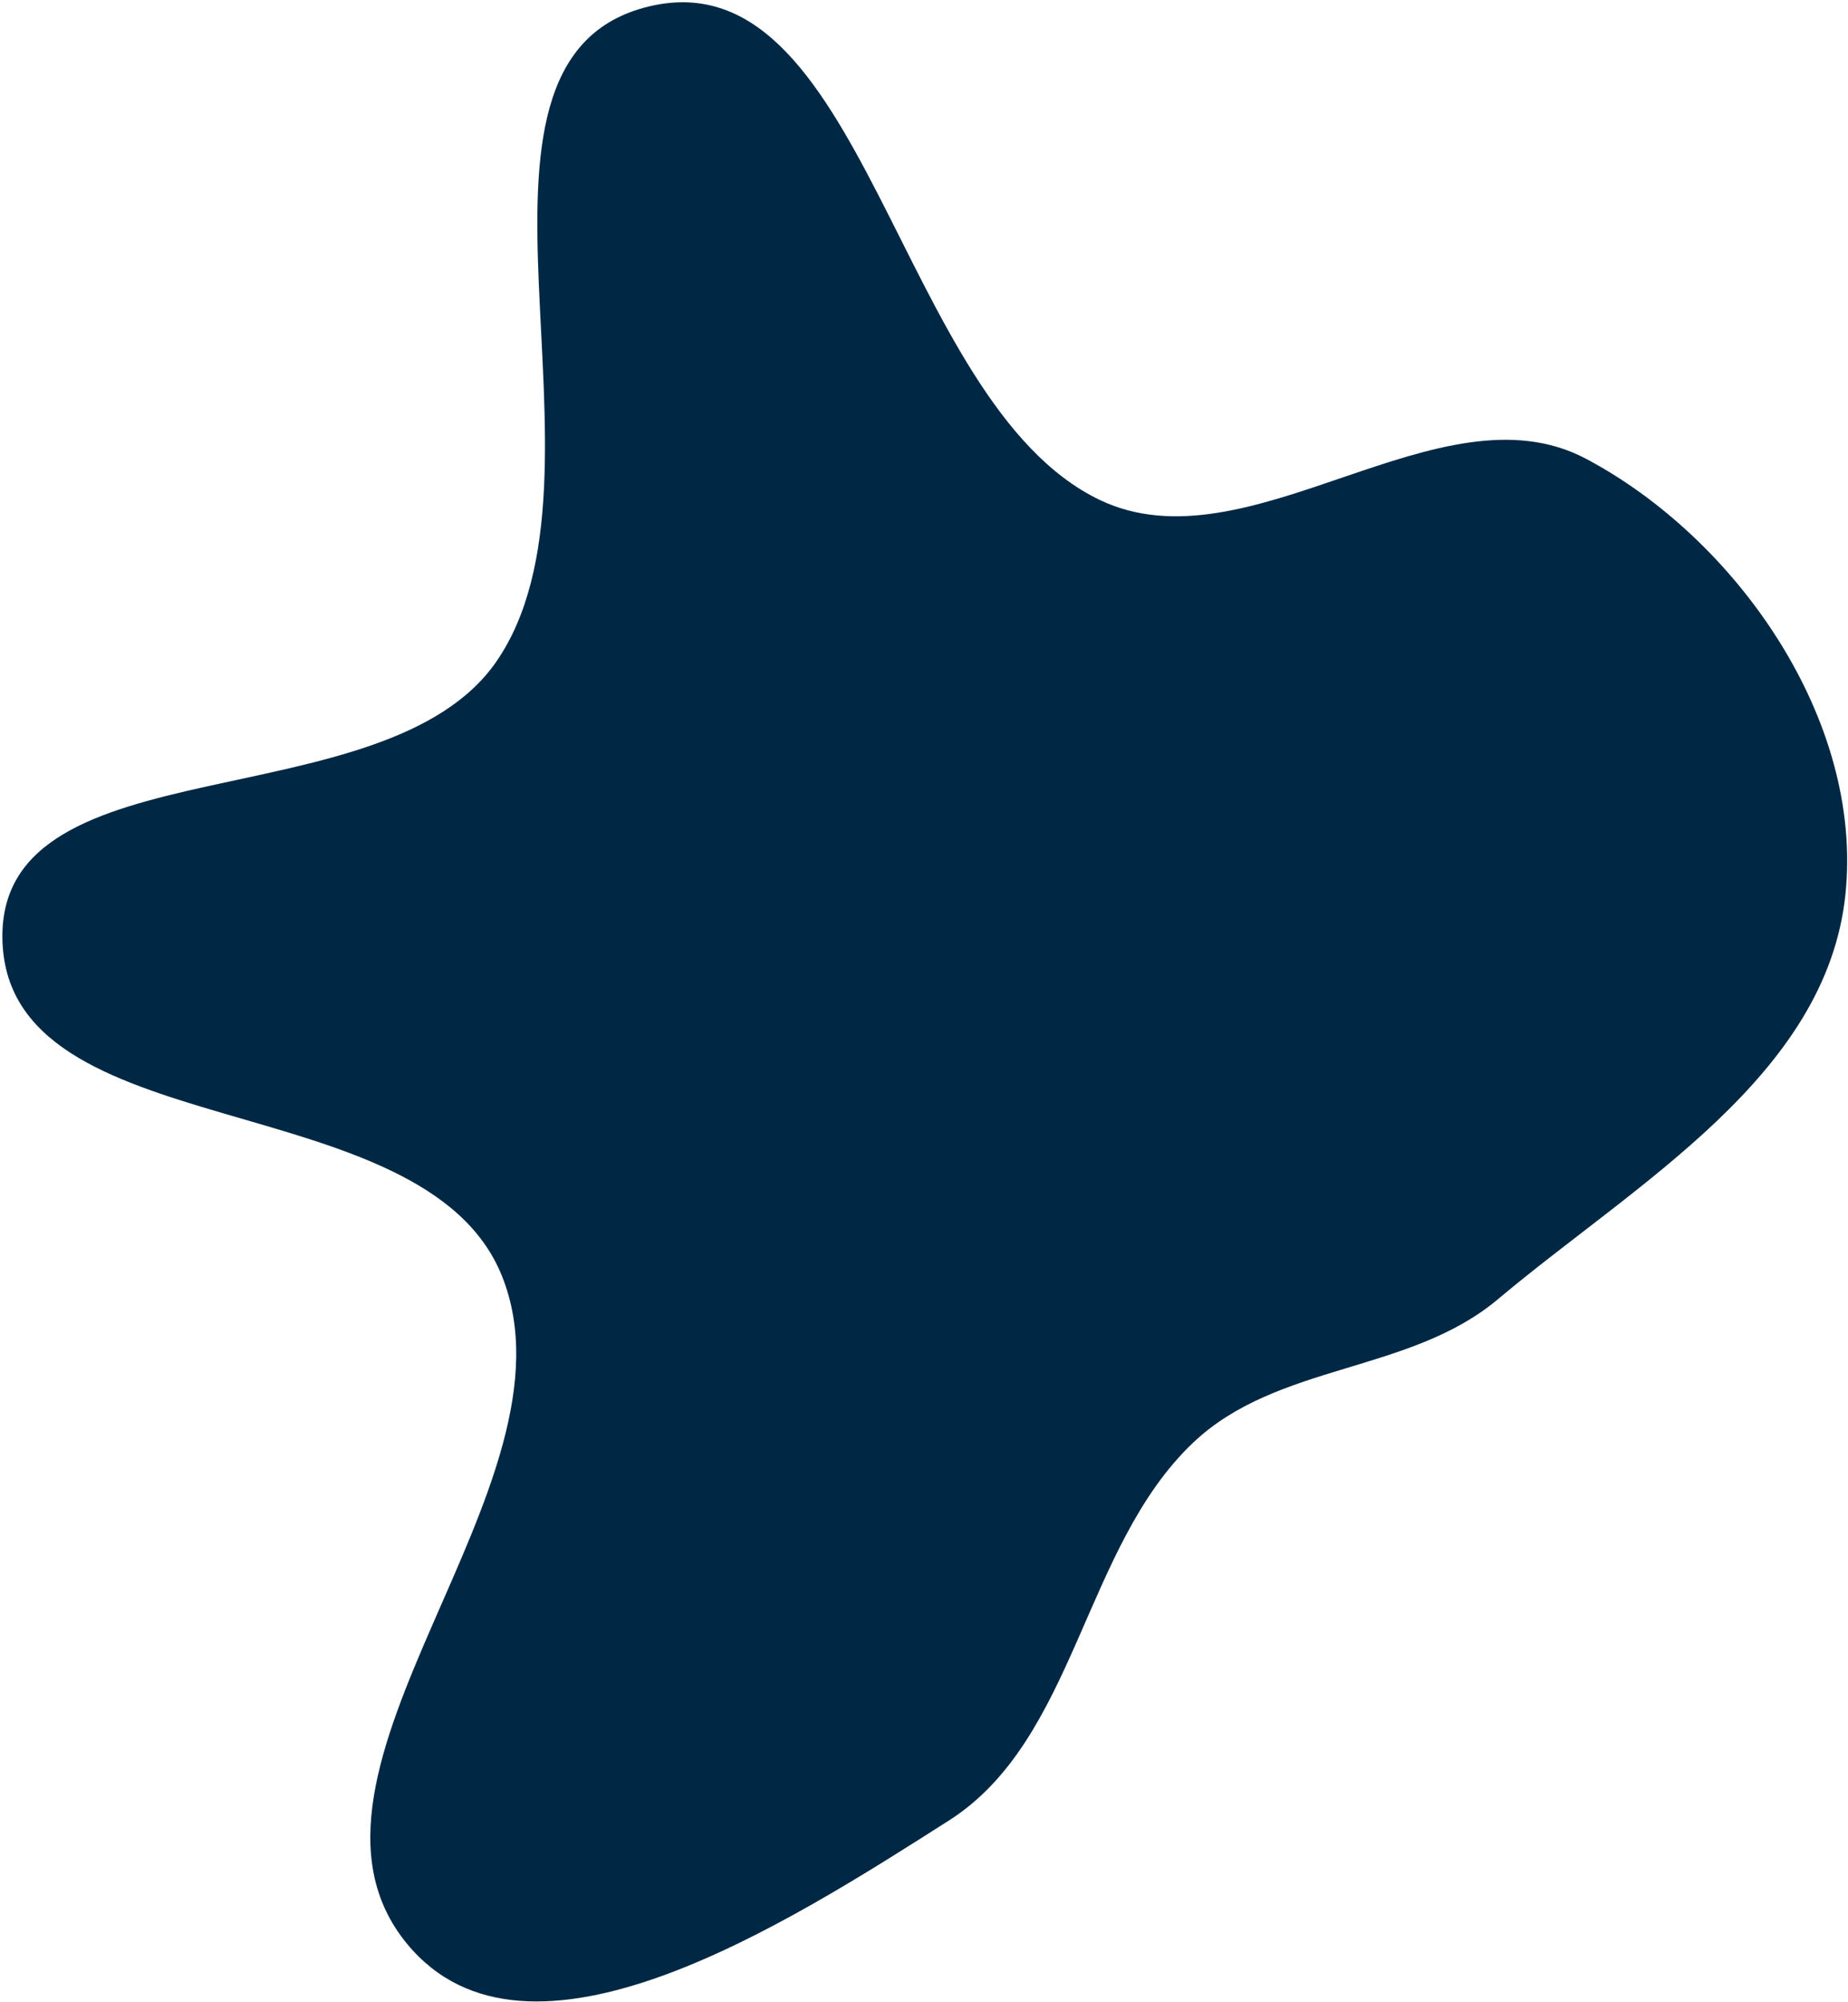 <svg width="446" height="483" viewBox="0 0 446 483" fill="none" xmlns="http://www.w3.org/2000/svg">
<path fill-rule="evenodd" clip-rule="evenodd" d="M265.392 120.586C301.388 137.832 347.424 91.974 382.73 110.646C418.869 129.759 449.805 173.45 445.377 215.774C440.79 259.621 394.84 285.407 361.519 313.396C340.1 331.388 308.281 328.714 287.941 348.017C261.369 373.235 259.672 419.628 229.017 439.148C189.974 464.008 127.288 504.27 98.191 468.838C64.053 427.268 141.463 358.325 121.129 307.769C102.223 260.763 1.04 277.468 0.576 226.142C0.149 178.805 92.918 198.479 119.791 159.587C150.932 114.519 104.105 15.606 155.578 1.818C208.695 -12.41 216.271 97.052 265.392 120.586Z" fill="#002844"/>
</svg>
